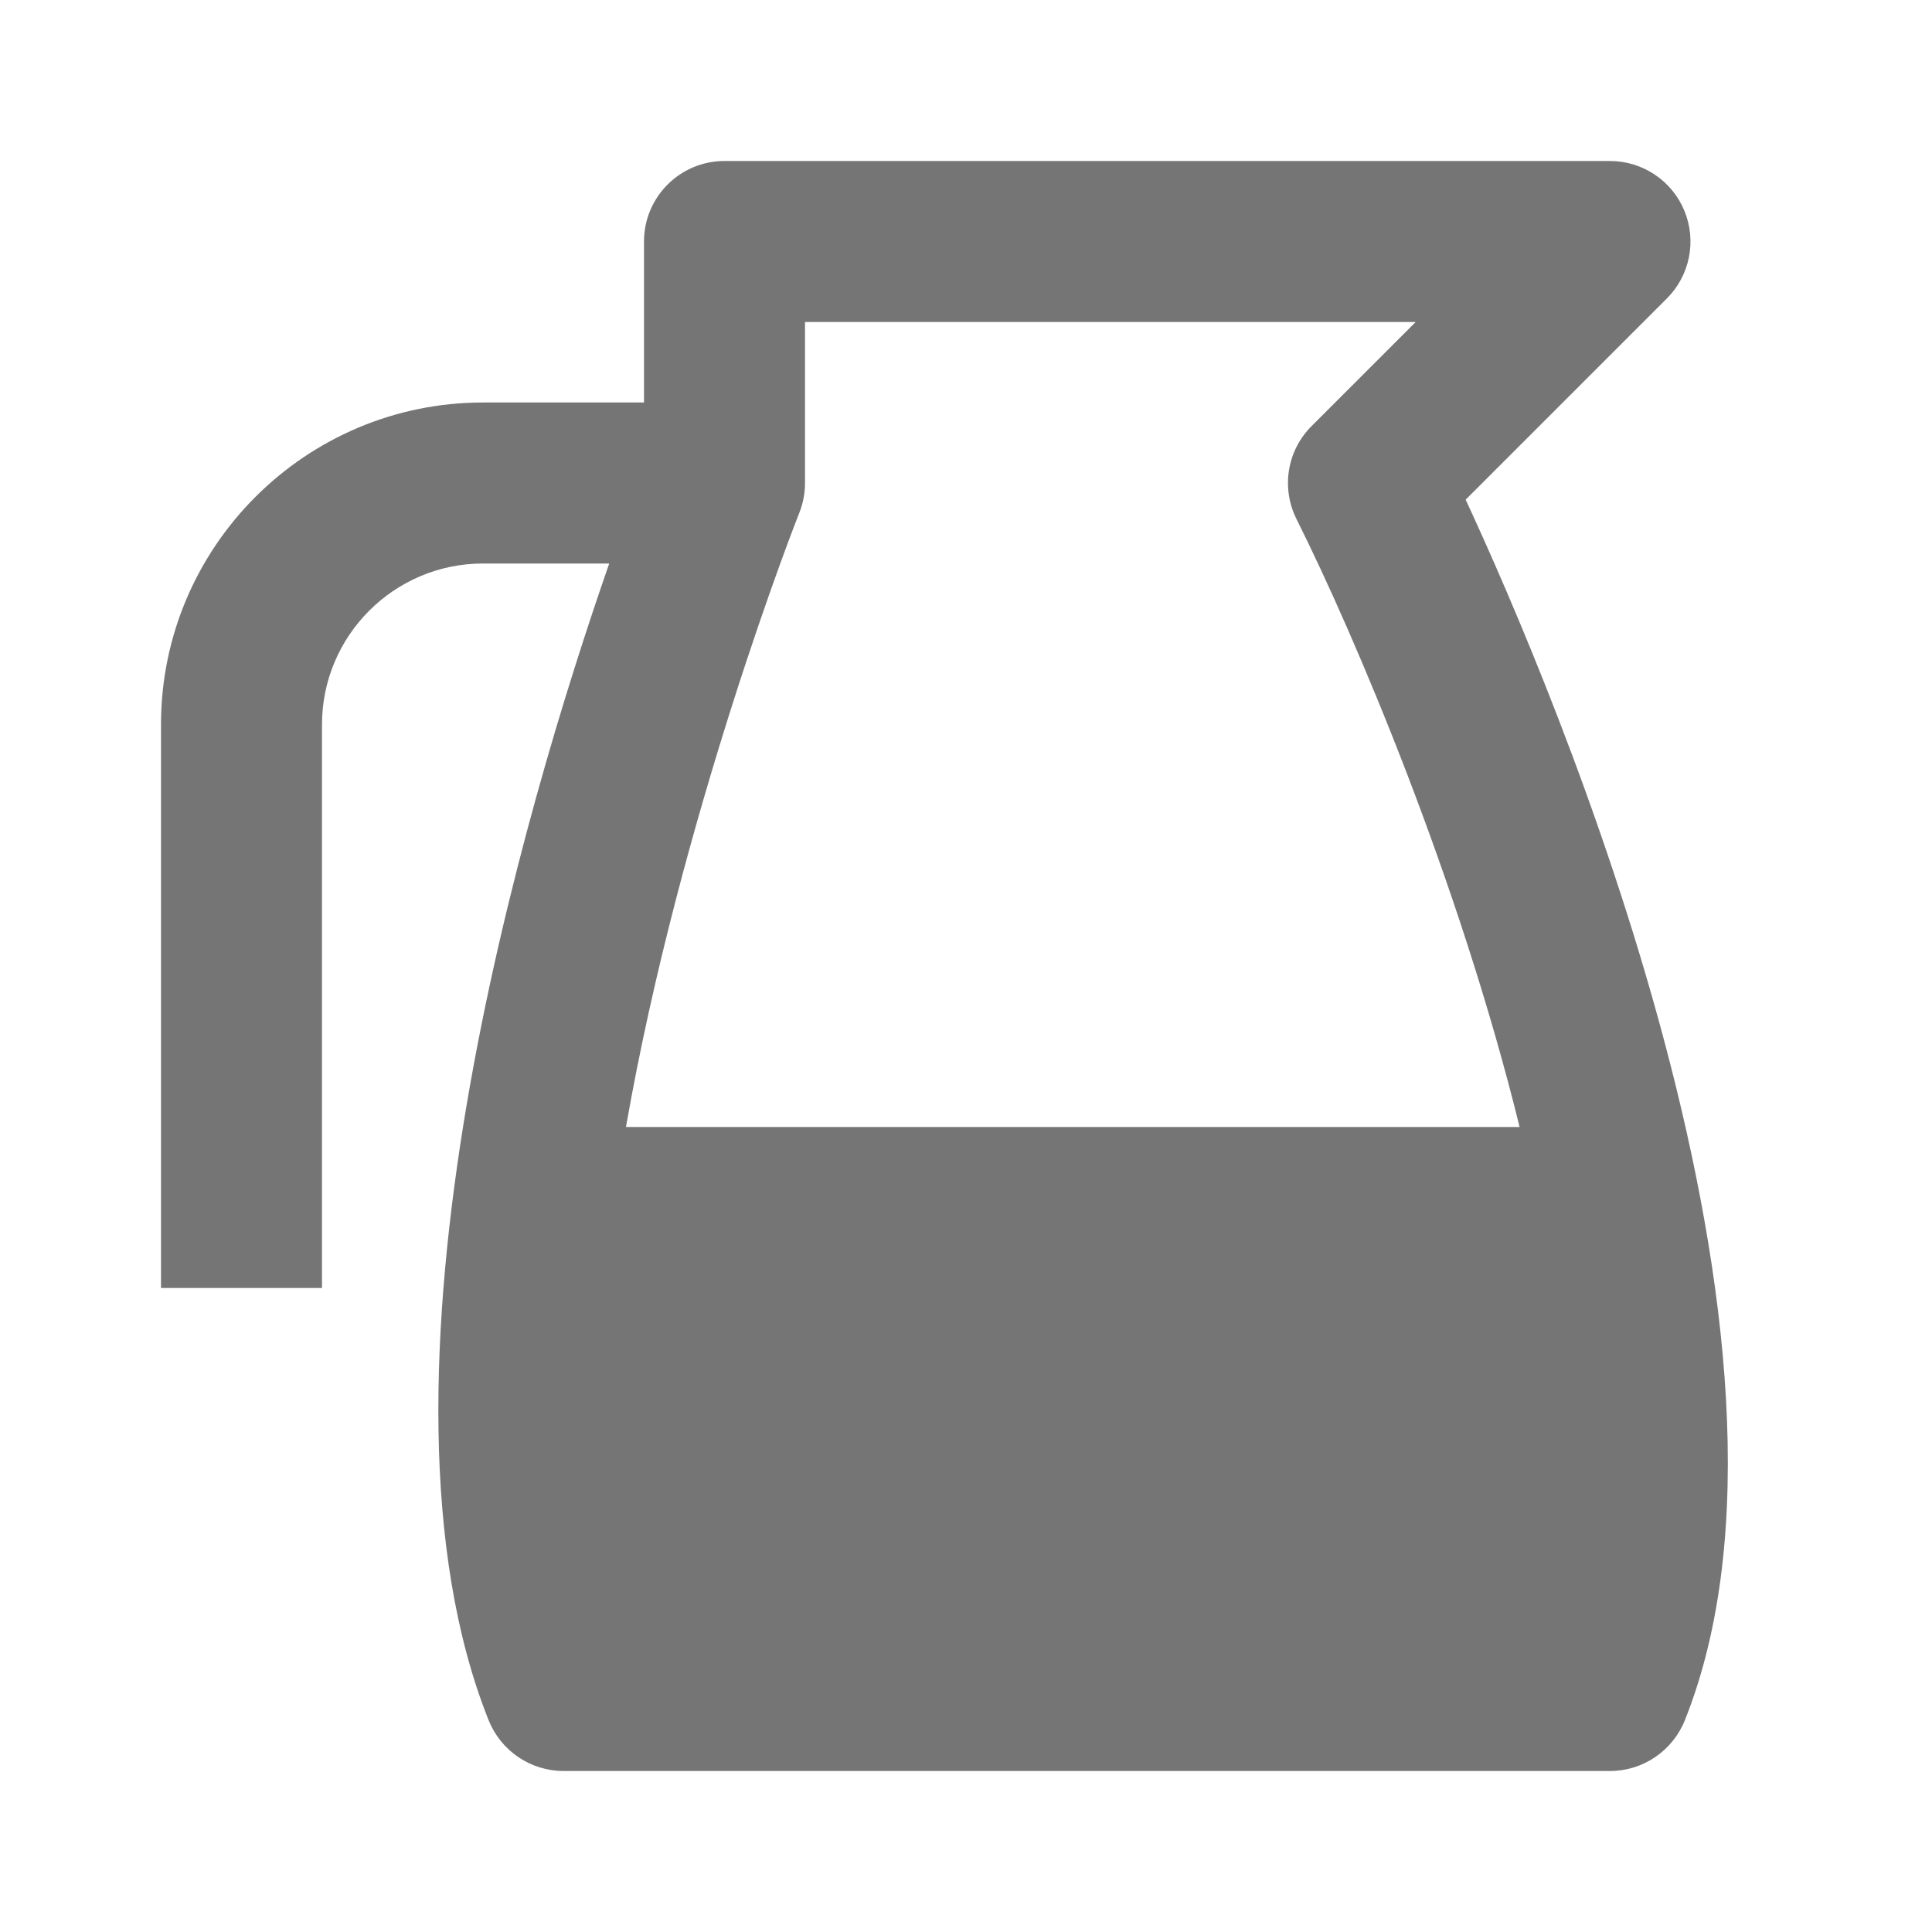 <?xml version="1.0" encoding="utf-8"?>
<!-- Generator: Adobe Illustrator 17.1.0, SVG Export Plug-In . SVG Version: 6.00 Build 0)  -->
<!DOCTYPE svg PUBLIC "-//W3C//DTD SVG 1.1//EN" "http://www.w3.org/Graphics/SVG/1.1/DTD/svg11.dtd">
<svg version="1.1" xmlns="http://www.w3.org/2000/svg" xmlns:xlink="http://www.w3.org/1999/xlink" x="0px" y="0px" width="24px"
	 height="24px" viewBox="0 0 24 24" enable-background="new 0 0 24 24" xml:space="preserve">
<g id="Frame_-_24px">
	<rect fill="none" width="24" height="24"/>
</g>
<g id="Filled_Icons">
	<path fill="#757575" d="M18.207,6.207l2.5-2.5c0.286-0.286,0.371-0.715,0.217-1.089C20.77,2.244,20.404,2,20,2H9
		C8.447,2,8,2.448,8,3v2H6C3.795,5,2,6.794,2,9v7h2V9c0-1.103,0.897-2,2-2h1.568C6.527,9.989,4.385,17.154,6.071,21.372
		C6.224,21.751,6.592,22,7,22h13c0.408,0,0.776-0.249,0.929-0.628C22.783,16.734,19.31,8.584,18.207,6.207z M9.929,6.371
		C9.976,6.254,10,6.127,10,6V4h7.586l-1.293,1.293c-0.305,0.304-0.38,0.768-0.188,1.154c0.738,1.476,2.022,4.504,2.772,7.553H7.776
		C8.455,10.116,9.904,6.431,9.929,6.371z"/>
</g>
</svg>
